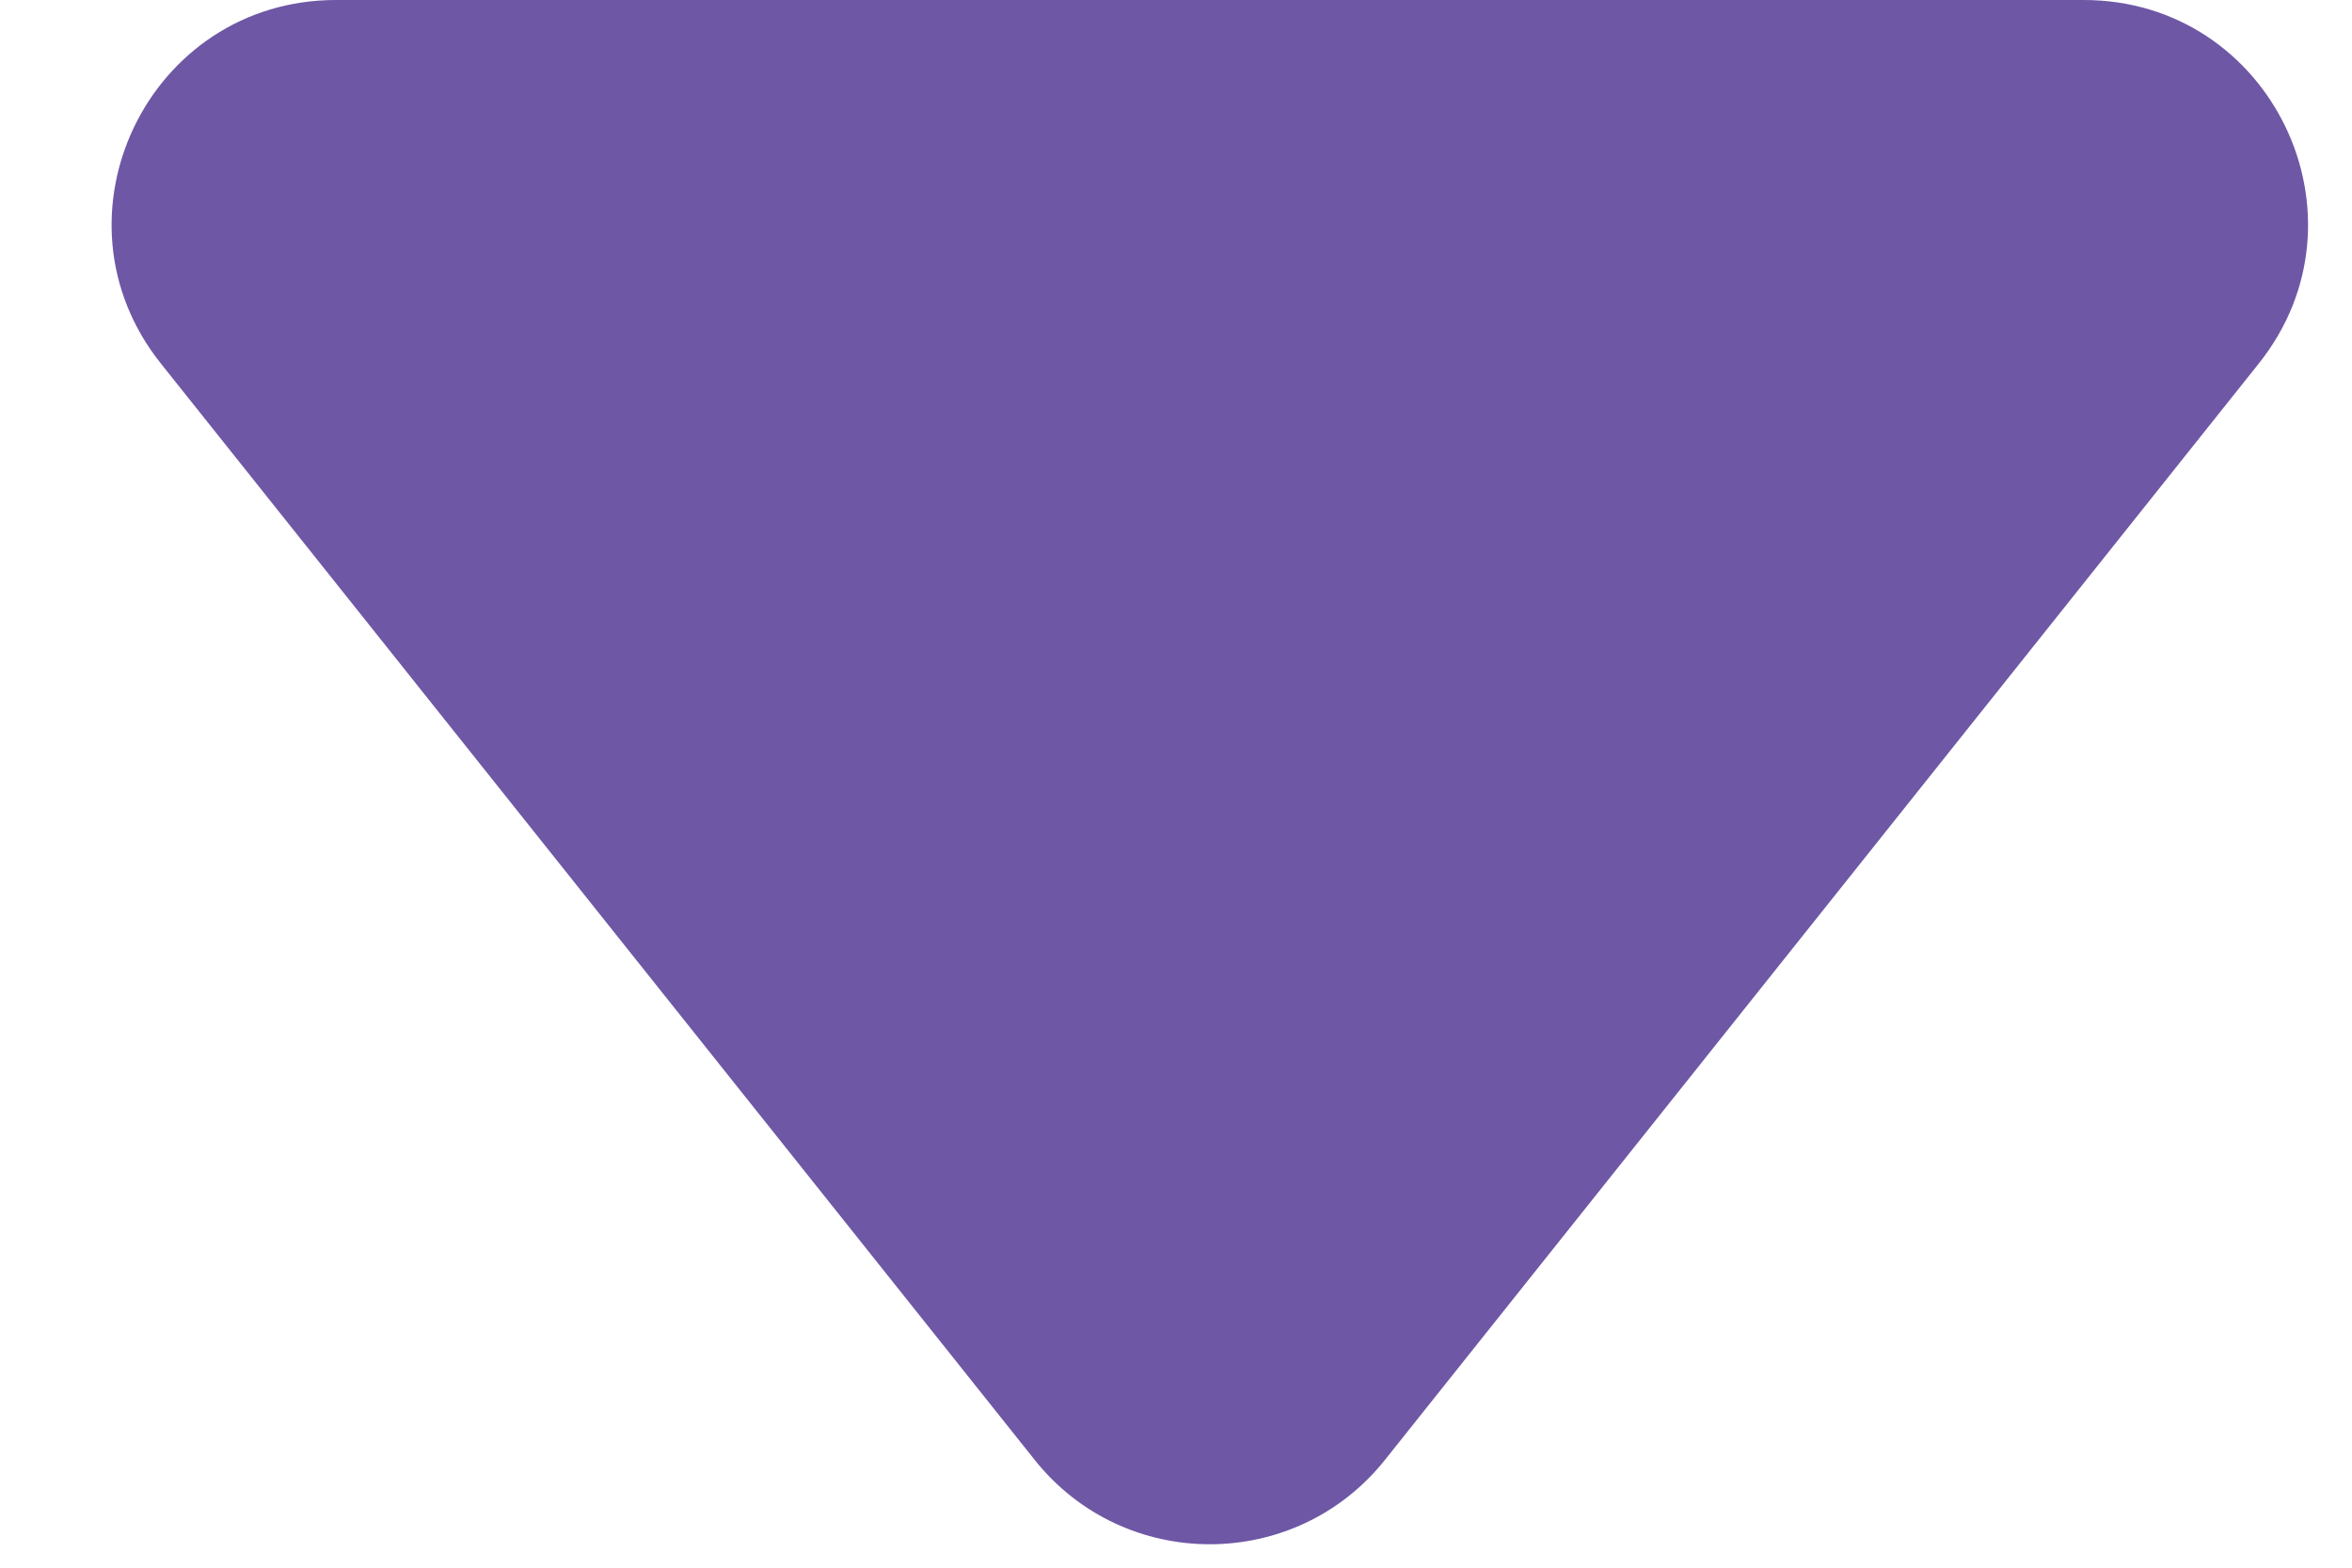 <svg width="21" height="14" viewBox="0 0 21 14" fill="none" xmlns="http://www.w3.org/2000/svg">
<path d="M9.238 13.037C10.038 14.042 11.565 14.042 12.366 13.037L20.168 3.246C21.212 1.936 20.279 0 18.604 0H3C1.325 0 0.392 1.936 1.436 3.246L9.238 13.037Z" fill="#6E57A5"/>
</svg>
